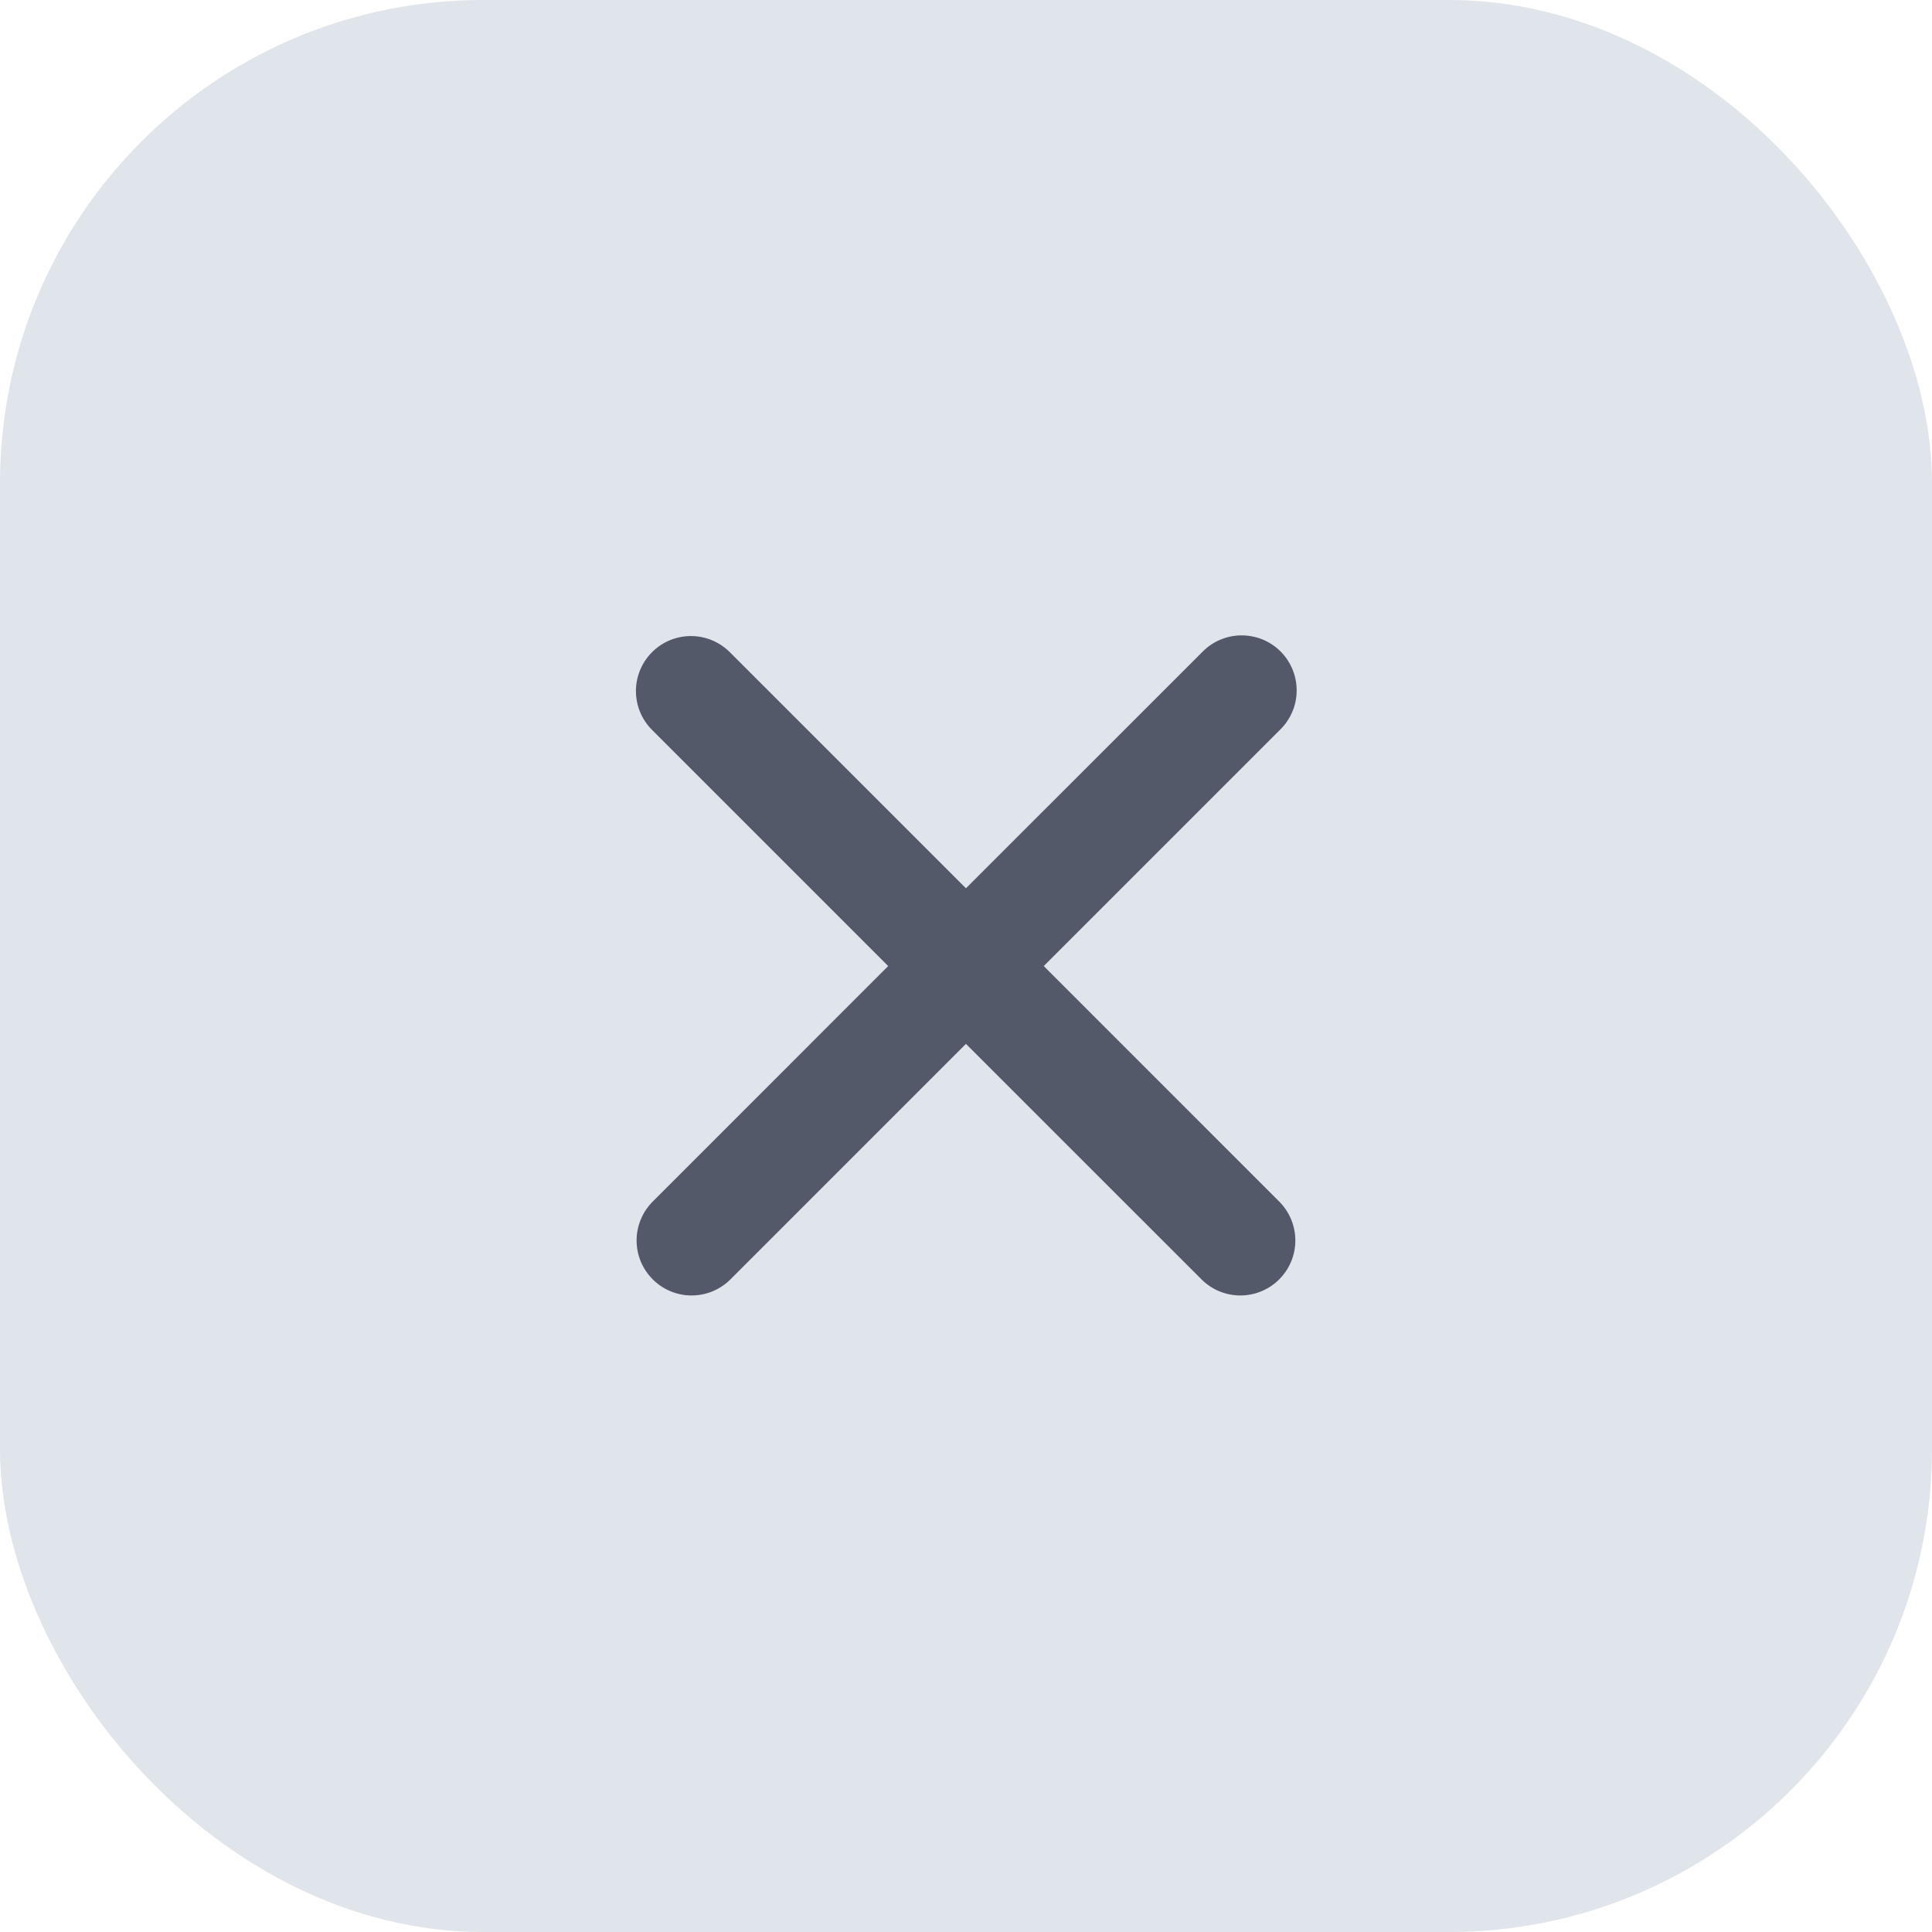 <svg width="32" height="32" viewBox="0 0 32 32" fill="none" xmlns="http://www.w3.org/2000/svg">
<rect width="32" height="32" rx="8" fill="#E0E4EB"/>
<path fill-rule="evenodd" clip-rule="evenodd" d="M10.8 10.802C10.97 10.631 11.202 10.535 11.444 10.535C11.685 10.535 11.917 10.631 12.088 10.802L15.999 14.713L19.911 10.802C19.995 10.715 20.095 10.645 20.206 10.598C20.318 10.55 20.437 10.525 20.558 10.524C20.679 10.523 20.799 10.546 20.911 10.591C21.023 10.637 21.125 10.705 21.21 10.79C21.296 10.876 21.363 10.978 21.409 11.09C21.455 11.202 21.478 11.322 21.477 11.443C21.476 11.563 21.451 11.683 21.403 11.794C21.355 11.905 21.286 12.006 21.199 12.09L17.288 16.001L21.199 19.913C21.365 20.085 21.457 20.315 21.455 20.554C21.453 20.793 21.357 21.021 21.188 21.19C21.019 21.359 20.791 21.455 20.552 21.457C20.313 21.459 20.082 21.367 19.911 21.201L15.999 17.29L12.088 21.201C11.916 21.367 11.686 21.459 11.447 21.457C11.208 21.455 10.98 21.359 10.811 21.19C10.642 21.021 10.546 20.793 10.544 20.554C10.542 20.315 10.634 20.085 10.8 19.913L14.711 16.001L10.8 12.09C10.629 11.919 10.533 11.687 10.533 11.446C10.533 11.204 10.629 10.973 10.8 10.802Z" fill="#535969"/>
</svg>
